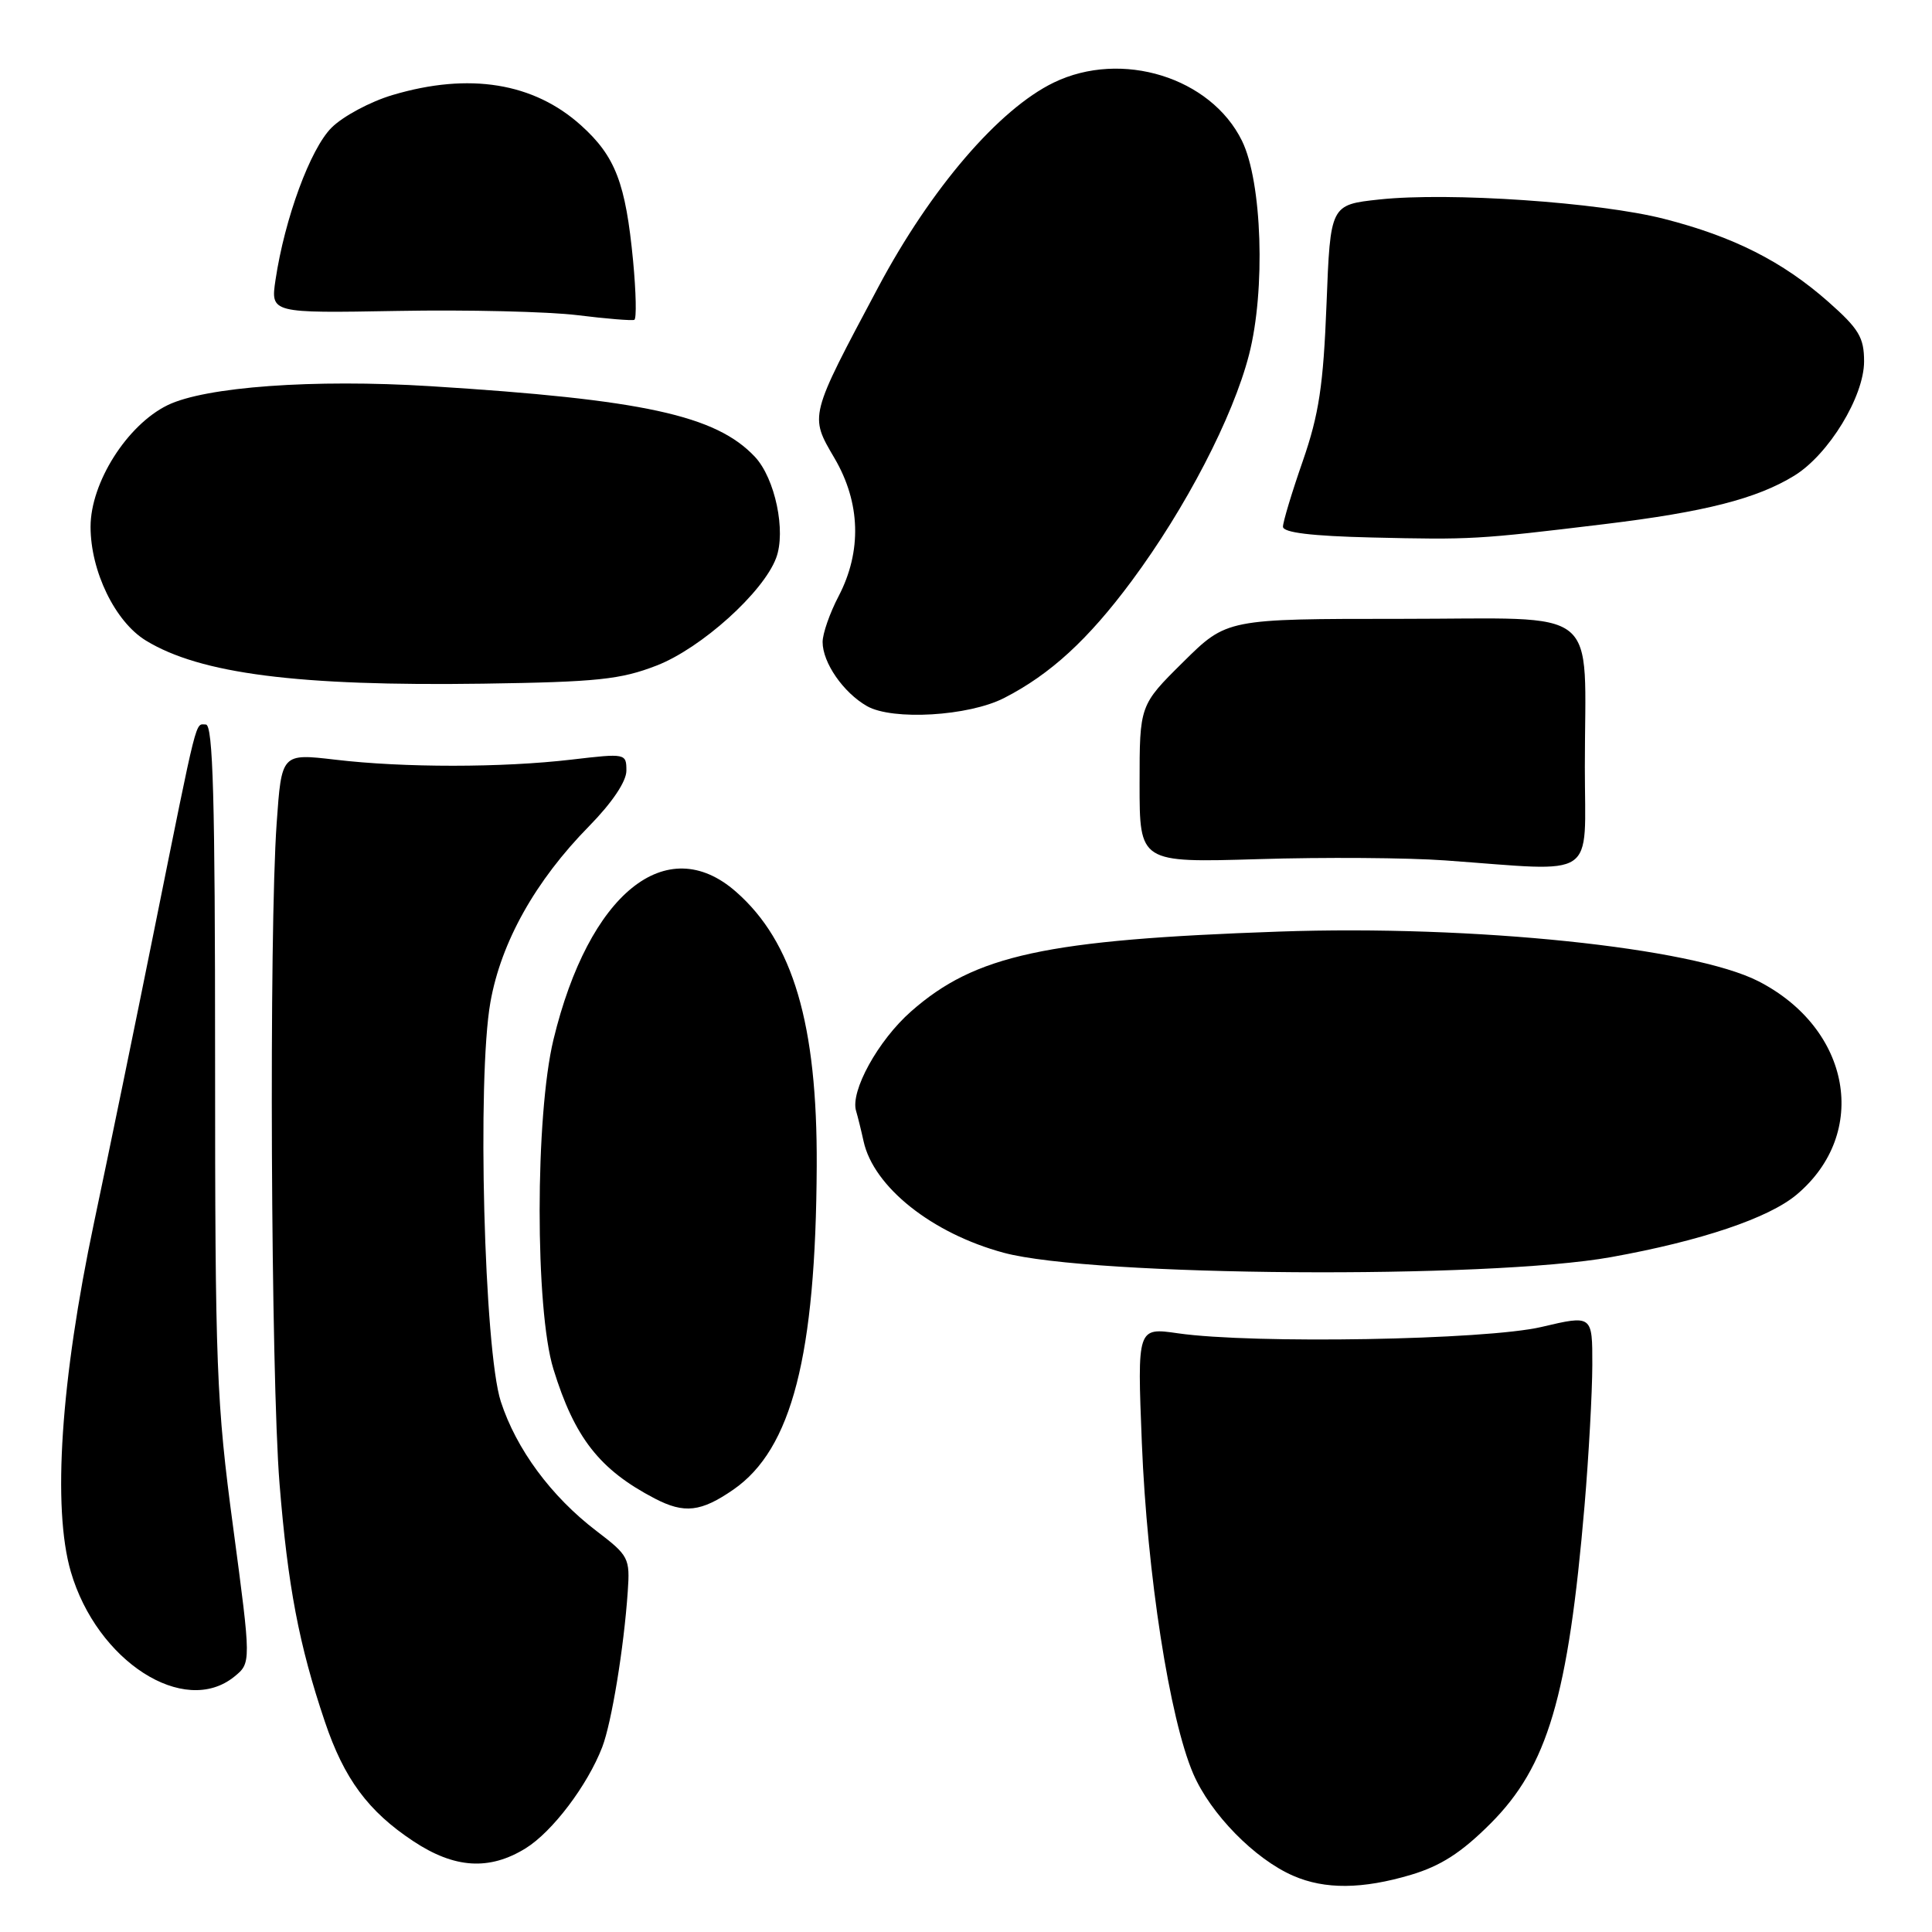 <?xml version="1.0" encoding="UTF-8" standalone="no"?>
<!DOCTYPE svg PUBLIC "-//W3C//DTD SVG 1.1//EN" "http://www.w3.org/Graphics/SVG/1.1/DTD/svg11.dtd" >
<svg xmlns="http://www.w3.org/2000/svg" xmlns:xlink="http://www.w3.org/1999/xlink" version="1.1" viewBox="0 0 256 256">
 <g >
 <path fill="currentColor"
d=" M 186.97 248.42 C 190.91 247.24 193.64 245.49 197.49 241.64 C 205.07 234.06 207.80 224.83 209.96 199.50 C 210.52 192.90 210.98 184.52 210.99 180.87 C 211.00 174.24 211.00 174.24 204.25 175.83 C 196.87 177.56 166.06 178.10 156.09 176.67 C 150.69 175.89 150.69 175.89 151.30 191.19 C 152.00 208.60 154.97 227.74 158.11 235.03 C 160.40 240.35 166.26 246.34 171.36 248.55 C 175.55 250.38 180.51 250.34 186.97 248.42 Z  M 69.65 244.91 C 73.19 242.72 77.84 236.58 79.80 231.50 C 81.04 228.27 82.67 218.35 83.18 210.89 C 83.49 206.46 83.32 206.13 79.03 202.86 C 73.03 198.28 68.41 192.02 66.36 185.71 C 64.15 178.91 63.20 142.83 64.98 132.81 C 66.39 124.84 70.94 116.71 78.06 109.47 C 81.11 106.36 83.00 103.55 83.00 102.12 C 83.00 99.83 82.91 99.81 75.75 100.65 C 66.54 101.73 53.51 101.74 44.41 100.66 C 37.31 99.83 37.31 99.83 36.66 109.07 C 35.63 123.54 35.89 182.32 37.04 196.60 C 38.14 210.20 39.61 217.95 43.04 228.11 C 45.59 235.69 48.78 240.01 54.77 243.97 C 60.23 247.59 64.84 247.88 69.65 244.91 Z  M 31.04 222.17 C 33.29 220.34 33.29 220.34 30.90 202.42 C 28.67 185.80 28.50 181.29 28.50 140.25 C 28.50 105.88 28.23 96.00 27.27 96.00 C 25.84 96.00 26.29 94.21 20.48 123.00 C 17.99 135.38 14.38 152.93 12.46 162.00 C 8.05 182.89 6.92 199.78 9.38 208.25 C 12.84 220.12 24.39 227.55 31.04 222.17 Z  M 97.19 197.37 C 104.92 192.01 108.10 179.65 108.22 154.51 C 108.31 135.74 105.09 124.79 97.52 118.16 C 88.31 110.07 78.02 118.40 73.34 137.74 C 70.90 147.82 70.89 173.52 73.33 181.41 C 76.13 190.51 79.45 194.75 86.76 198.56 C 90.68 200.60 92.88 200.35 97.19 197.37 Z  M 213.50 166.57 C 225.39 164.43 234.38 161.40 238.07 158.29 C 247.75 150.14 245.27 136.31 233.00 130.02 C 224.27 125.55 195.23 122.54 169.50 123.44 C 138.54 124.52 129.21 126.54 120.72 134.02 C 116.36 137.85 112.63 144.62 113.44 147.22 C 113.65 147.92 114.10 149.73 114.43 151.23 C 115.76 157.28 123.50 163.44 133.01 166.00 C 144.69 169.15 197.15 169.52 213.50 166.57 Z  M 210.00 101.62 C 210.00 79.89 212.62 82.00 185.65 82.00 C 162.56 82.00 162.56 82.00 156.78 87.72 C 151.00 93.44 151.00 93.44 151.00 103.87 C 151.00 114.31 151.00 114.31 166.75 113.84 C 175.41 113.57 186.55 113.65 191.50 114.01 C 211.94 115.48 210.00 116.78 210.00 101.62 Z  M 133.05 92.49 C 139.17 89.36 144.19 84.75 149.94 77.00 C 157.12 67.32 163.37 55.28 165.50 47.01 C 167.71 38.45 167.24 24.10 164.57 18.66 C 160.44 10.25 148.62 6.59 139.63 10.94 C 132.36 14.46 123.34 24.97 116.39 38.02 C 107.18 55.31 107.25 55.04 110.58 60.72 C 114.03 66.61 114.22 73.05 111.12 79.00 C 109.95 81.23 109.00 83.96 109.00 85.07 C 109.00 87.81 111.75 91.78 114.89 93.57 C 118.28 95.49 128.35 94.90 133.05 92.49 Z  M 87.03 88.18 C 92.93 85.88 101.14 78.49 102.84 73.94 C 104.18 70.39 102.70 63.38 100.03 60.53 C 94.86 55.03 85.22 52.93 57.00 51.17 C 41.57 50.21 27.20 51.25 22.20 53.69 C 16.84 56.31 12.00 63.95 12.00 69.80 C 12.00 75.68 15.25 82.38 19.32 84.87 C 26.53 89.28 39.49 90.94 64.00 90.59 C 79.16 90.37 82.24 90.04 87.03 88.18 Z  M 212.59 69.45 C 225.90 67.84 232.80 66.08 237.77 63.02 C 242.31 60.22 247.00 52.54 247.00 47.89 C 247.00 44.71 246.31 43.57 242.25 39.98 C 236.18 34.63 229.69 31.35 220.50 29.00 C 211.89 26.80 192.02 25.44 182.79 26.43 C 176.28 27.13 176.28 27.13 175.77 40.31 C 175.35 51.06 174.77 54.90 172.63 61.08 C 171.18 65.24 170.00 69.16 170.00 69.79 C 170.00 70.57 173.77 71.03 181.75 71.22 C 194.94 71.53 195.76 71.49 212.59 69.45 Z  M 83.89 34.58 C 82.90 24.26 81.55 20.73 77.01 16.63 C 70.73 10.96 62.18 9.57 52.02 12.59 C 49.08 13.46 45.44 15.41 43.93 16.92 C 41.12 19.72 37.73 28.93 36.51 37.07 C 35.85 41.50 35.85 41.50 52.67 41.20 C 61.93 41.03 72.65 41.29 76.50 41.76 C 80.35 42.24 83.75 42.51 84.05 42.38 C 84.36 42.24 84.28 38.73 83.89 34.58 Z "/>
</g>
</svg>